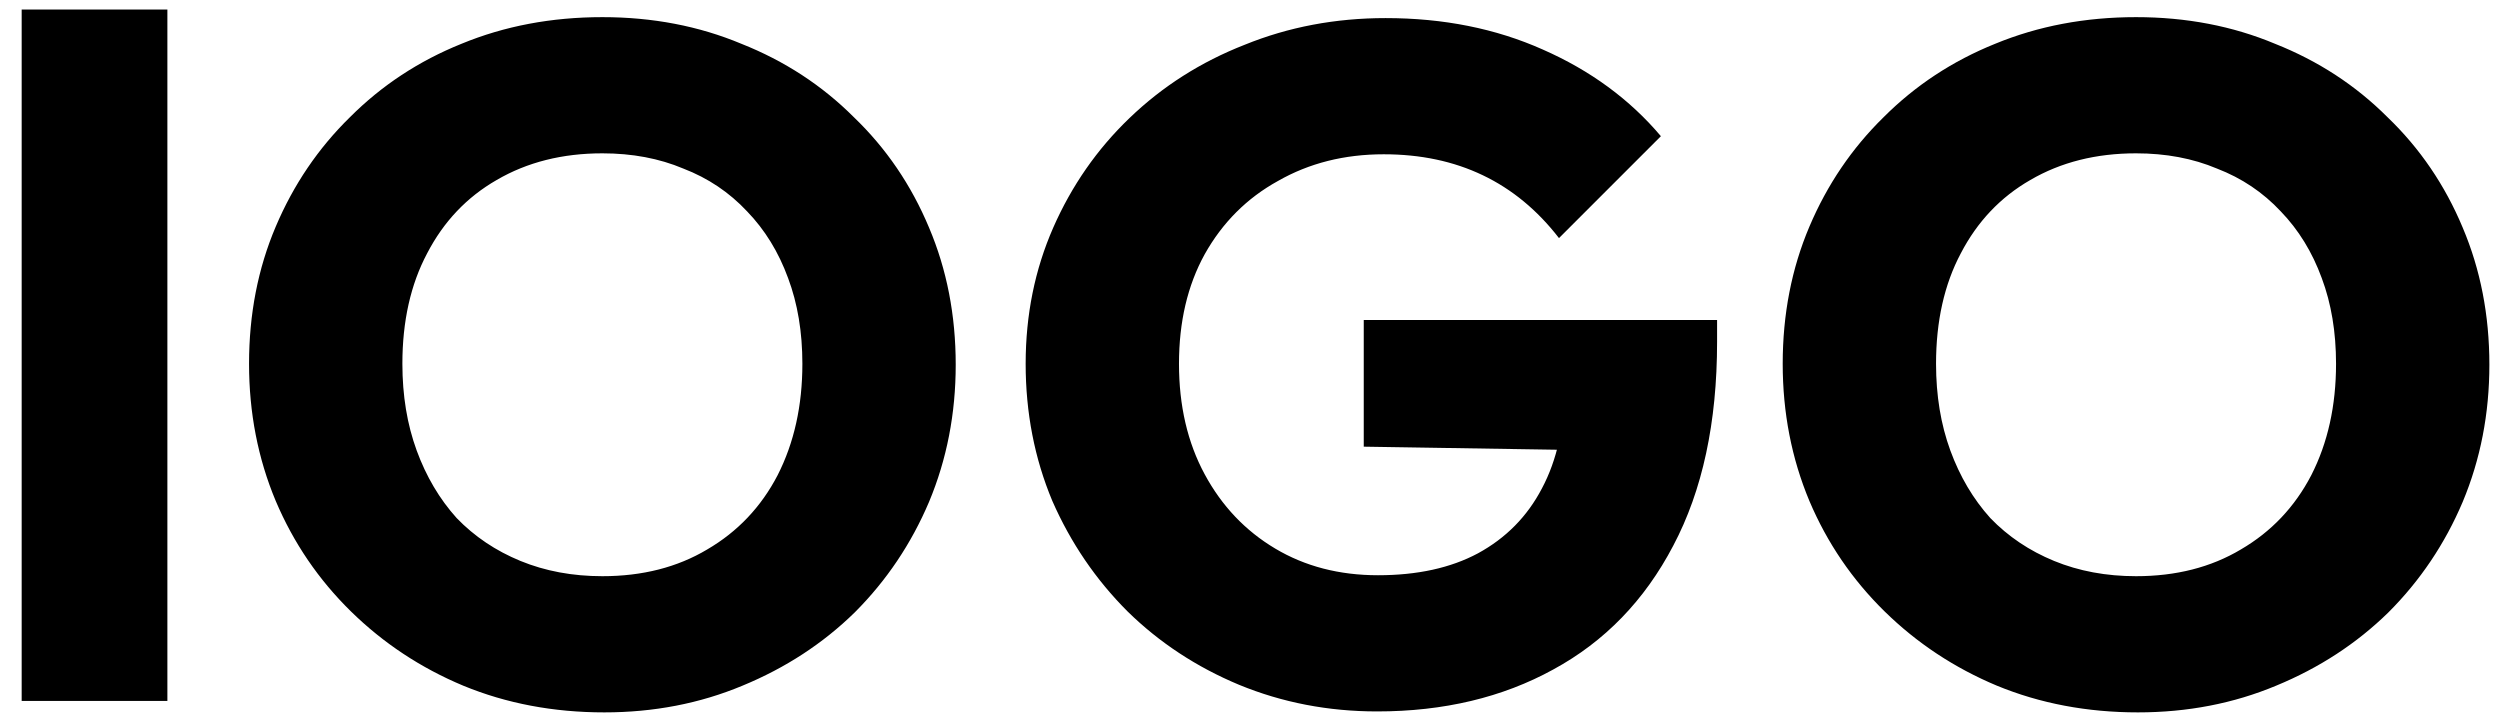 <svg width="84" height="24" viewBox="0 0 84 24" fill="none" xmlns="http://www.w3.org/2000/svg">
<path d="M0.728 23.552V0.32H5.624V23.552H0.728ZM20.304 23.936C18.597 23.936 17.018 23.637 15.568 23.04C14.138 22.442 12.88 21.61 11.792 20.544C10.704 19.477 9.861 18.239 9.264 16.831C8.666 15.402 8.368 13.866 8.368 12.223C8.368 10.559 8.666 9.024 9.264 7.616C9.861 6.208 10.693 4.981 11.76 3.936C12.826 2.869 14.074 2.048 15.504 1.472C16.954 0.874 18.533 0.576 20.24 0.576C21.925 0.576 23.482 0.874 24.912 1.472C26.362 2.048 27.621 2.869 28.688 3.936C29.776 4.981 30.618 6.218 31.216 7.648C31.813 9.056 32.112 10.591 32.112 12.255C32.112 13.898 31.813 15.434 31.216 16.863C30.618 18.271 29.786 19.509 28.72 20.576C27.653 21.621 26.394 22.442 24.944 23.04C23.514 23.637 21.968 23.936 20.304 23.936ZM20.24 19.36C21.584 19.36 22.757 19.061 23.76 18.463C24.784 17.866 25.573 17.034 26.128 15.967C26.682 14.88 26.96 13.632 26.96 12.223C26.96 11.157 26.8 10.197 26.48 9.344C26.16 8.469 25.701 7.722 25.104 7.104C24.506 6.464 23.792 5.984 22.96 5.664C22.149 5.322 21.242 5.152 20.24 5.152C18.896 5.152 17.712 5.45 16.688 6.048C15.685 6.624 14.906 7.445 14.352 8.512C13.797 9.557 13.52 10.794 13.52 12.223C13.52 13.29 13.68 14.261 14 15.136C14.32 16.01 14.768 16.767 15.344 17.407C15.941 18.026 16.656 18.506 17.488 18.848C18.32 19.189 19.237 19.36 20.24 19.36ZM46.27 23.904C44.627 23.904 43.08 23.605 41.63 23.008C40.2 22.41 38.952 21.589 37.886 20.544C36.819 19.477 35.976 18.239 35.358 16.831C34.76 15.402 34.462 13.866 34.462 12.223C34.462 10.581 34.771 9.056 35.389 7.648C36.008 6.24 36.861 5.013 37.95 3.968C39.059 2.901 40.349 2.08 41.822 1.504C43.294 0.906 44.872 0.608 46.557 0.608C48.499 0.608 50.259 0.96 51.837 1.664C53.438 2.368 54.76 3.338 55.806 4.576L52.382 8C51.656 7.061 50.803 6.357 49.822 5.888C48.84 5.418 47.731 5.184 46.493 5.184C45.171 5.184 43.987 5.482 42.941 6.08C41.896 6.656 41.075 7.477 40.477 8.544C39.901 9.589 39.614 10.816 39.614 12.223C39.614 13.632 39.901 14.869 40.477 15.935C41.053 17.002 41.843 17.834 42.846 18.431C43.848 19.029 45 19.328 46.301 19.328C47.624 19.328 48.744 19.082 49.661 18.591C50.6 18.079 51.315 17.354 51.806 16.416C52.318 15.456 52.574 14.293 52.574 12.928L55.901 15.168L45.822 15.008V10.752H57.694V11.488C57.694 14.197 57.203 16.48 56.221 18.335C55.261 20.17 53.917 21.557 52.19 22.495C50.483 23.434 48.51 23.904 46.27 23.904ZM71.835 23.936C70.128 23.936 68.55 23.637 67.099 23.04C65.67 22.442 64.411 21.61 63.323 20.544C62.235 19.477 61.392 18.239 60.795 16.831C60.198 15.402 59.899 13.866 59.899 12.223C59.899 10.559 60.198 9.024 60.795 7.616C61.392 6.208 62.224 4.981 63.291 3.936C64.358 2.869 65.606 2.048 67.035 1.472C68.486 0.874 70.064 0.576 71.771 0.576C73.456 0.576 75.014 0.874 76.443 1.472C77.894 2.048 79.152 2.869 80.219 3.936C81.307 4.981 82.15 6.218 82.747 7.648C83.344 9.056 83.643 10.591 83.643 12.255C83.643 13.898 83.344 15.434 82.747 16.863C82.15 18.271 81.318 19.509 80.251 20.576C79.184 21.621 77.926 22.442 76.475 23.04C75.046 23.637 73.499 23.936 71.835 23.936ZM71.771 19.36C73.115 19.36 74.288 19.061 75.291 18.463C76.315 17.866 77.104 17.034 77.659 15.967C78.214 14.88 78.491 13.632 78.491 12.223C78.491 11.157 78.331 10.197 78.011 9.344C77.691 8.469 77.232 7.722 76.635 7.104C76.038 6.464 75.323 5.984 74.491 5.664C73.68 5.322 72.774 5.152 71.771 5.152C70.427 5.152 69.243 5.45 68.219 6.048C67.216 6.624 66.438 7.445 65.883 8.512C65.328 9.557 65.051 10.794 65.051 12.223C65.051 13.29 65.211 14.261 65.531 15.136C65.851 16.01 66.299 16.767 66.875 17.407C67.472 18.026 68.187 18.506 69.019 18.848C69.851 19.189 70.768 19.36 71.771 19.36Z" fill="black"/>
</svg>
